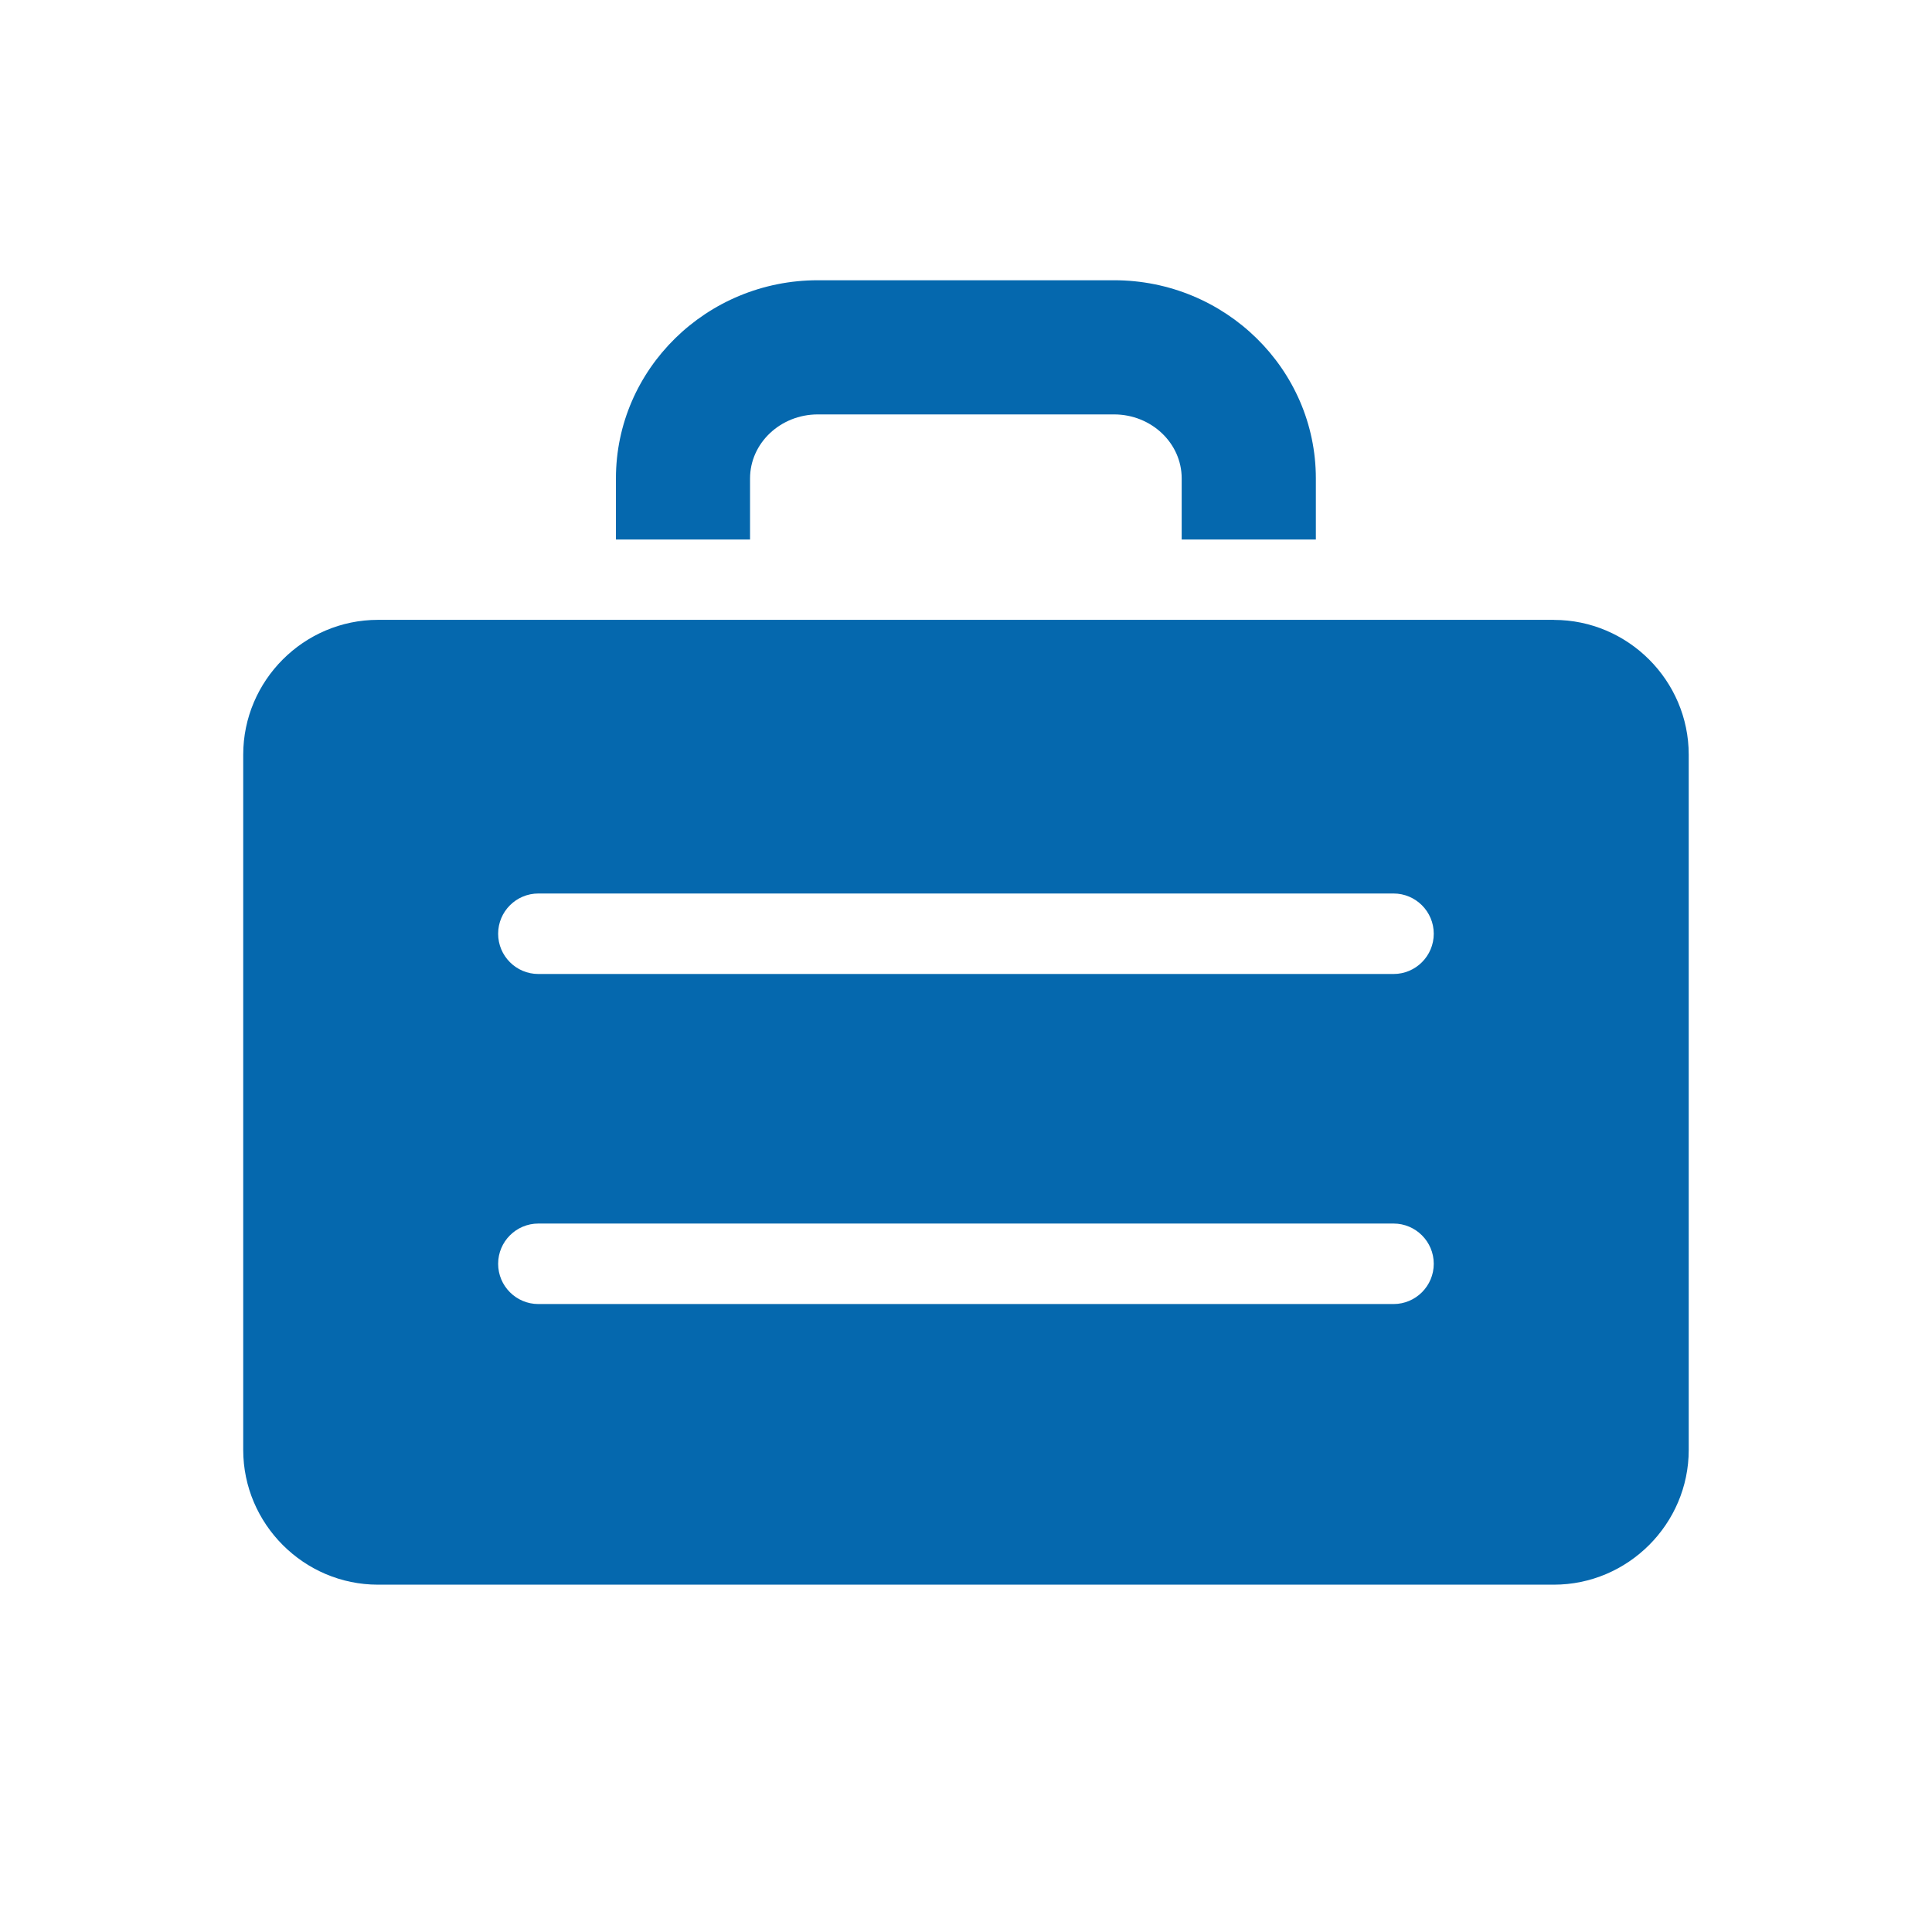<svg xmlns="http://www.w3.org/2000/svg" viewBox="0 0 36 36">
  <path fill="#0568ae" d="M11.477 10.05V8.914c0-2.036 1.688-3.692 3.762-3.692h5.52c2.073 0 3.76 1.657 3.76 3.693v1.138h-2.5V8.914c0-.657-.565-1.192-1.26-1.192h-5.52c-.697 0-1.263.536-1.263 1.193v1.138h-2.5zm17.477 1.5H7.044c-1.382 0-2.512 1.13-2.512 2.513v12.953c0 1.38 1.13 2.512 2.51 2.512h21.912c1.38 0 2.513-1.13 2.513-2.512V14.063c0-1.382-1.132-2.512-2.513-2.512m-2.988 6.598H10.032c-.414 0-.75-.336-.75-.75s.336-.75.75-.75h15.934c.414 0 .75.336.75.75s-.336.75-.75.75zm0 6.15H10.032c-.414 0-.75-.336-.75-.75s.336-.75.75-.75h15.934c.414 0 .75.336.75.75s-.336.75-.75.75z"/>
</svg>
